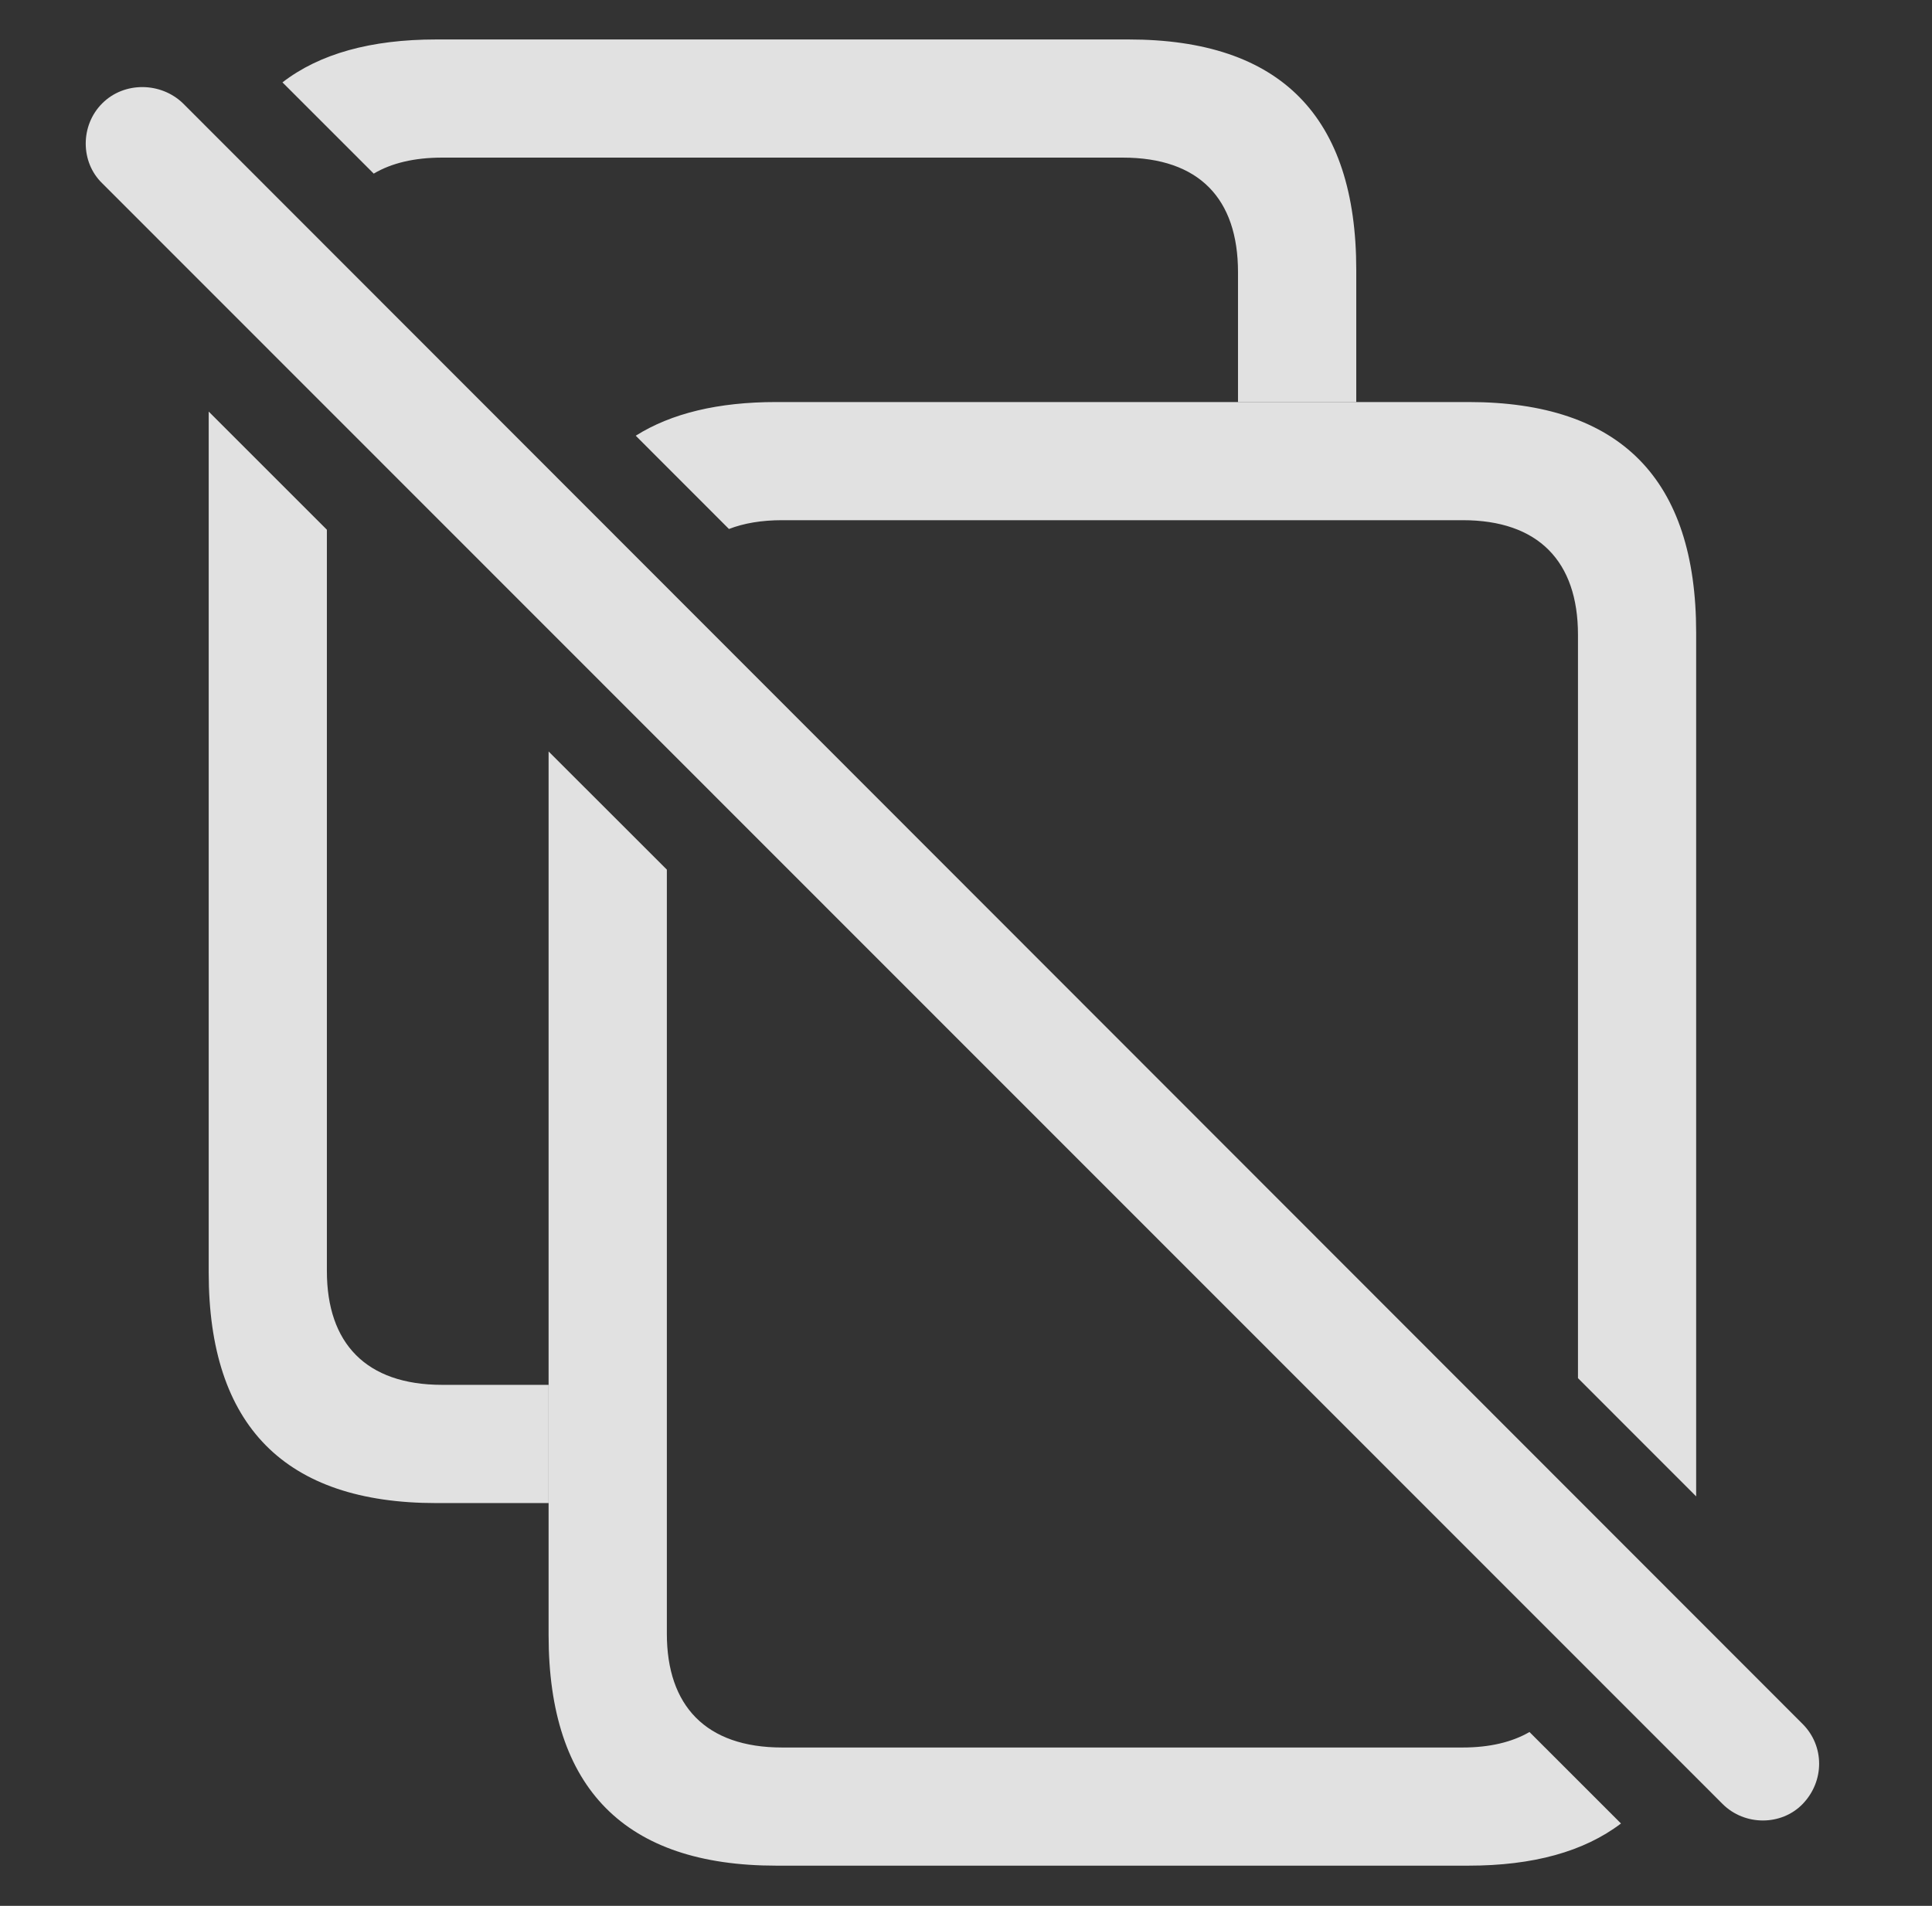 <?xml version="1.0" encoding="UTF-8"?>
<!--Generator: Apple Native CoreSVG 232.5-->
<!DOCTYPE svg
PUBLIC "-//W3C//DTD SVG 1.1//EN"
       "http://www.w3.org/Graphics/SVG/1.1/DTD/svg11.dtd">
<svg version="1.1" xmlns="http://www.w3.org/2000/svg" xmlns:xlink="http://www.w3.org/1999/xlink" width="25.698" height="25.357">
 <rect width="100%" height="100%" fill="#333333" stroke="none"/>
 <g>
  <rect height="25.357" opacity="0" width="25.698" x="0" y="0"/>
  <path d="M4.348 7.048L4.348 16.912C4.348 17.869 4.866 18.425 5.881 18.425L7.297 18.425L7.297 19.998L5.803 19.998C3.792 19.998 2.776 18.972 2.776 16.931L2.776 5.476ZM18.04 3.591L18.04 5.349L16.467 5.349L16.467 3.621C16.467 2.644 15.95 2.097 14.934 2.097L5.881 2.097C5.511 2.097 5.207 2.17 4.971 2.31L3.757 1.096C4.25 0.715 4.933 0.525 5.803 0.525L15.012 0.525C17.034 0.525 18.04 1.55 18.04 3.591Z" fill="#ffffff" fill-opacity="0.85"/>
  <path d="M8.87 11.57L8.87 21.736C8.87 22.693 9.387 23.25 10.403 23.25L19.456 23.25C19.813 23.25 20.111 23.179 20.344 23.044L21.561 24.261C21.069 24.635 20.392 24.822 19.534 24.822L10.325 24.822C8.313 24.822 7.297 23.796 7.297 21.755L7.297 9.998ZM22.561 8.416L22.561 19.909L20.989 18.336L20.989 8.445C20.989 7.468 20.461 6.921 19.456 6.921L10.403 6.921C10.131 6.921 9.895 6.961 9.696 7.038L8.456 5.797C8.931 5.498 9.554 5.349 10.325 5.349L19.534 5.349C21.555 5.349 22.561 6.375 22.561 8.416Z" fill="#ffffff" fill-opacity="0.85"/>
  <path d="M22.913 24.002C23.206 24.294 23.694 24.294 23.977 24.002C24.27 23.699 24.27 23.23 23.977 22.937L2.434 1.375C2.141 1.091 1.653 1.082 1.36 1.375C1.067 1.667 1.067 2.156 1.36 2.439Z" fill="#ffffff" fill-opacity="0.85"/>
 </g>
</svg>
